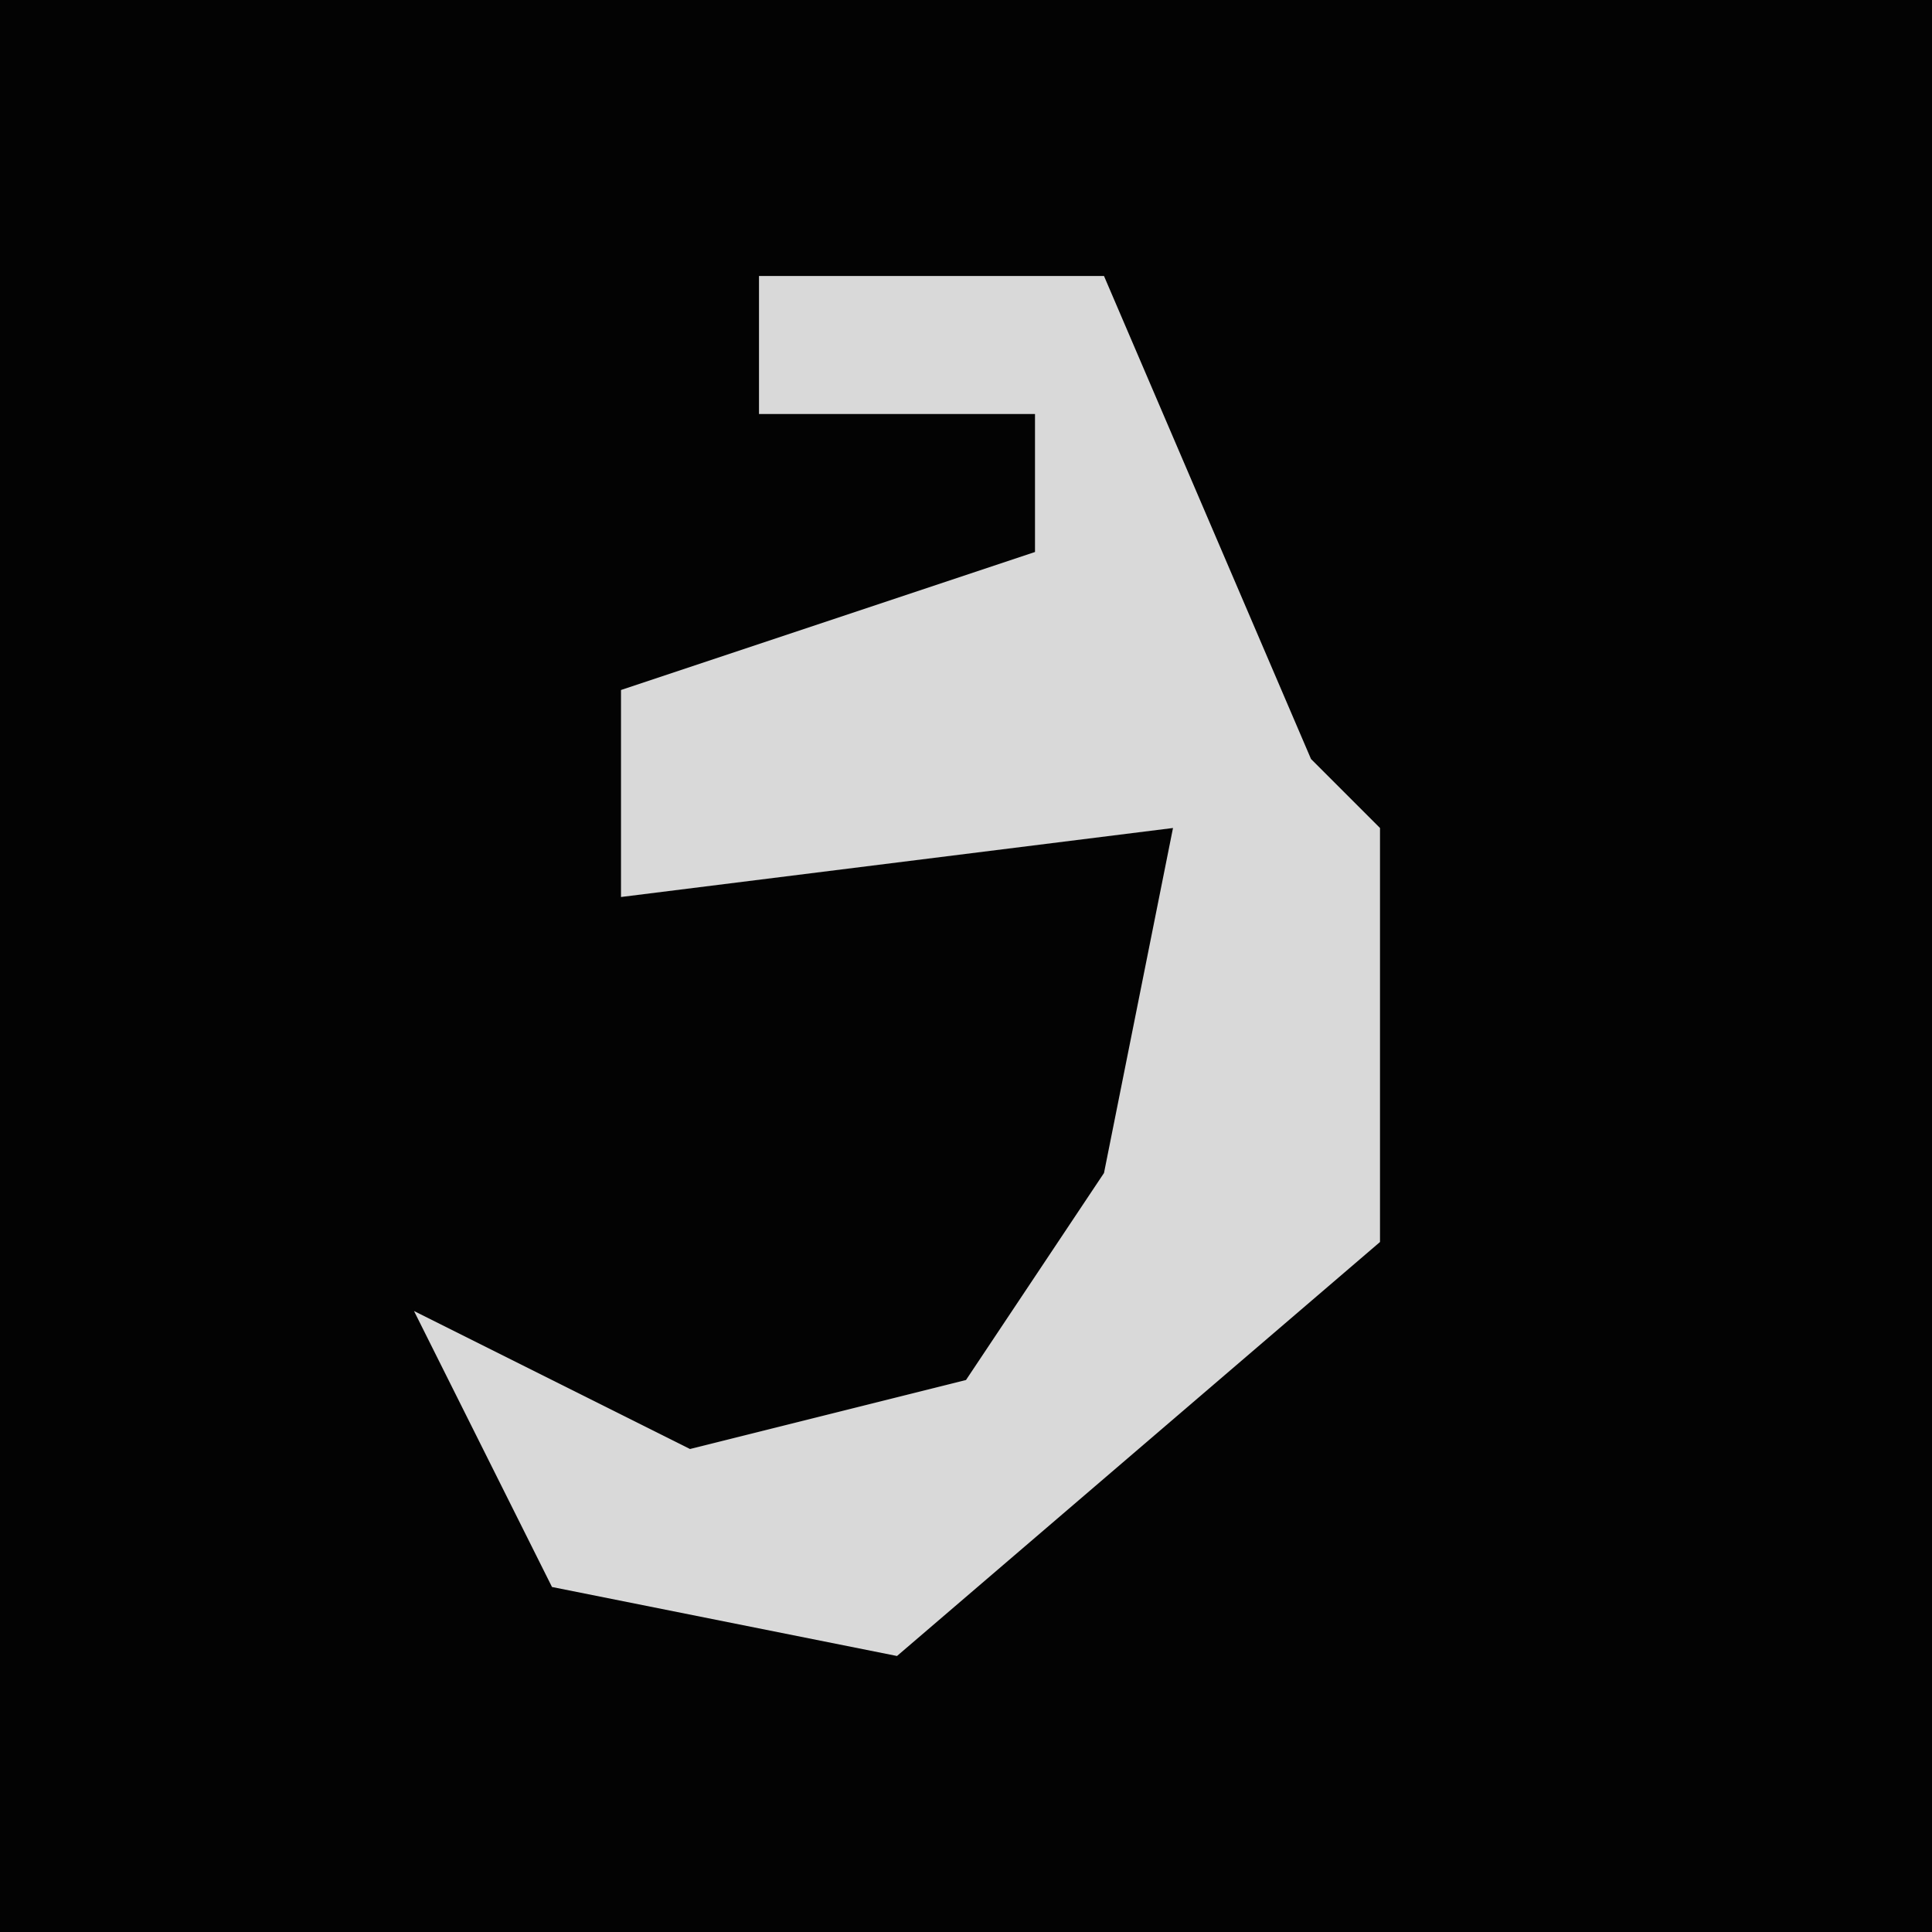 <?xml version="1.0" encoding="UTF-8"?>
<svg version="1.1" xmlns="http://www.w3.org/2000/svg" width="28" height="28">
<path d="M0,0 L28,0 L28,28 L0,28 Z " fill="#030303" transform="translate(0,0)"/>
<path d="M0,0 L5,0 L8,7 L9,8 L9,14 L2,20 L-3,19 L-5,15 L-1,17 L3,16 L5,13 L6,8 L-2,9 L-2,6 L4,4 L4,2 L0,2 Z " fill="#D9D9D9" transform="translate(11,4)"/>
</svg>
